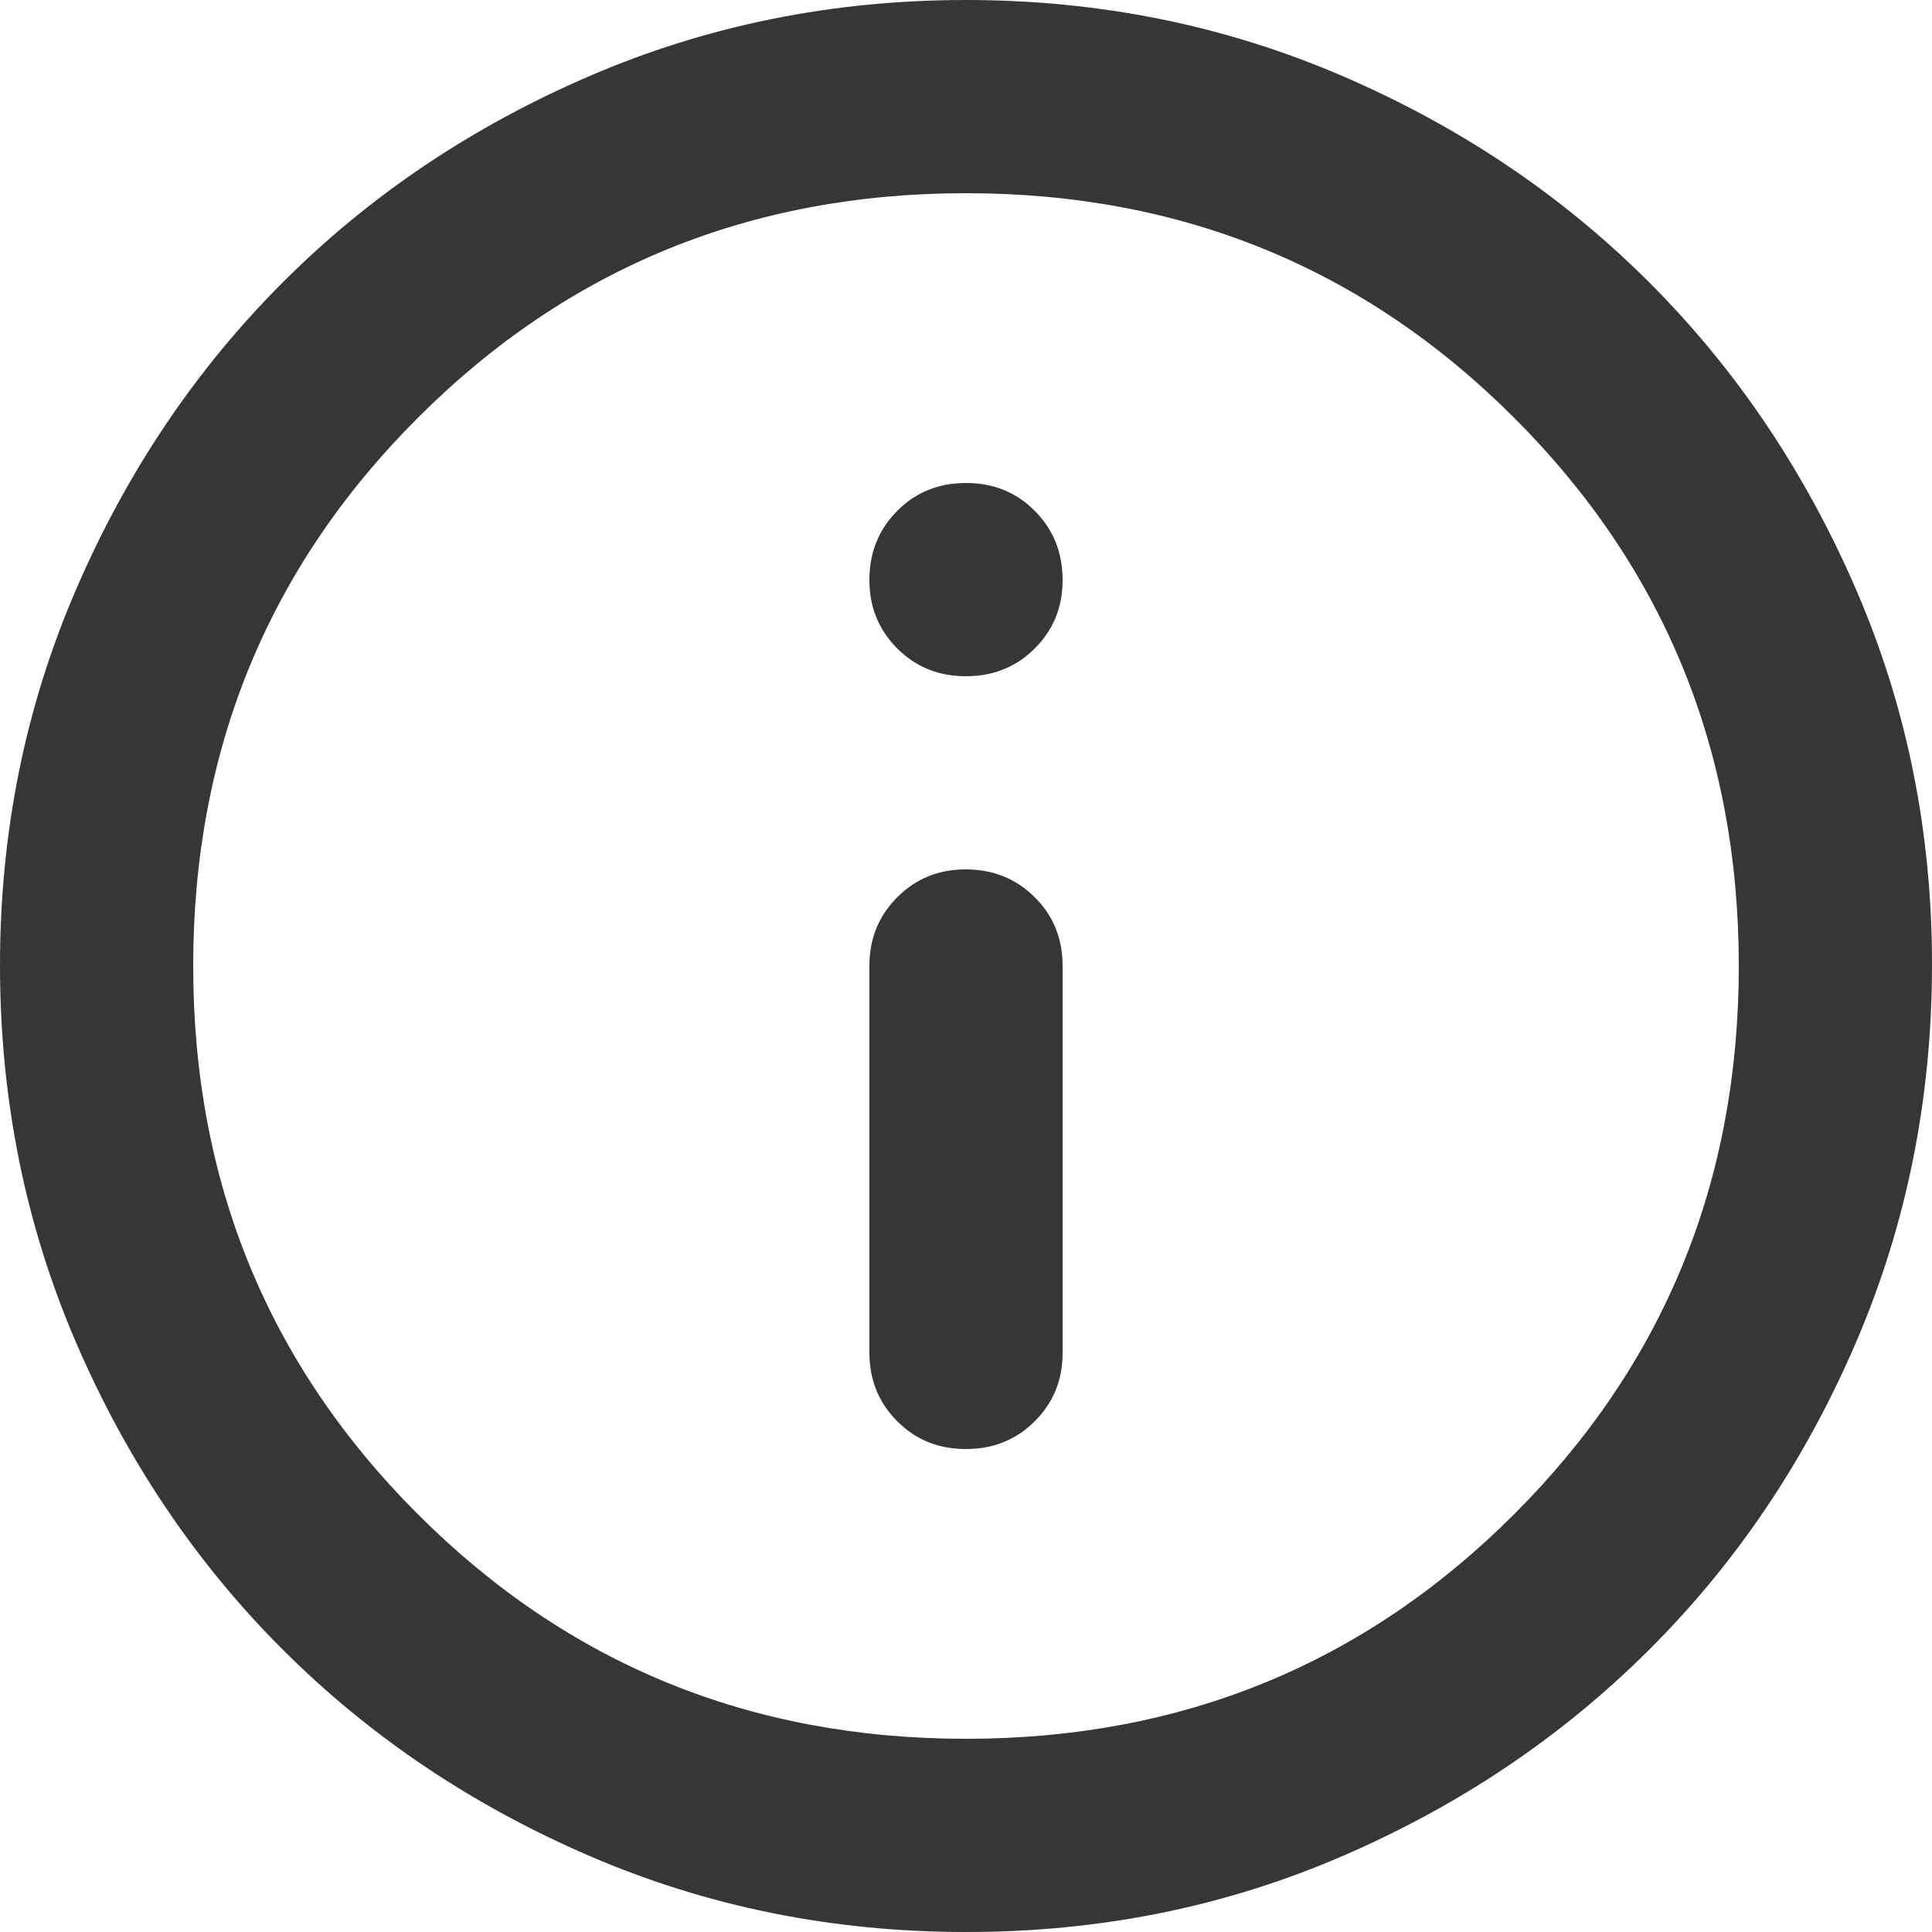 <svg width="19" height="19" viewBox="0 0 19 19" fill="none" xmlns="http://www.w3.org/2000/svg">
<path d="M9.5 14.25C9.769 14.25 9.995 14.159 10.177 13.976C10.36 13.794 10.451 13.569 10.45 13.3V9.5C10.45 9.231 10.359 9.005 10.176 8.824C9.994 8.642 9.769 8.551 9.5 8.55C9.231 8.549 9.006 8.641 8.824 8.824C8.641 9.007 8.55 9.232 8.55 9.5V13.3C8.55 13.569 8.641 13.795 8.824 13.977C9.006 14.16 9.231 14.251 9.5 14.25ZM9.5 6.65C9.769 6.65 9.995 6.559 10.177 6.376C10.36 6.194 10.451 5.969 10.45 5.7C10.449 5.431 10.358 5.206 10.176 5.024C9.995 4.841 9.769 4.75 9.5 4.75C9.231 4.75 9.005 4.841 8.824 5.024C8.642 5.206 8.551 5.431 8.55 5.7C8.549 5.969 8.641 6.194 8.824 6.377C9.007 6.56 9.232 6.651 9.5 6.65ZM9.5 19C8.186 19 6.951 18.75 5.795 18.251C4.639 17.752 3.634 17.076 2.779 16.221C1.924 15.367 1.247 14.361 0.749 13.205C0.25 12.049 0.001 10.813 1.20253e-06 9.5C-0.001 8.186 0.249 6.951 0.749 5.795C1.248 4.639 1.925 3.633 2.779 2.779C3.632 1.924 4.638 1.248 5.795 0.749C6.952 0.25 8.187 0 9.5 0C10.813 0 12.048 0.25 13.205 0.749C14.362 1.248 15.367 1.924 16.221 2.779C17.075 3.633 17.752 4.639 18.252 5.795C18.753 6.951 19.002 8.186 19 9.5C18.998 10.813 18.749 12.049 18.251 13.205C17.754 14.361 17.078 15.367 16.221 16.221C15.365 17.076 14.36 17.753 13.205 18.252C12.05 18.752 10.815 19.001 9.5 19ZM9.5 17.1C11.622 17.1 13.419 16.364 14.891 14.891C16.364 13.419 17.1 11.622 17.1 9.5C17.1 7.378 16.364 5.581 14.891 4.109C13.419 2.636 11.622 1.9 9.5 1.9C7.378 1.9 5.581 2.636 4.109 4.109C2.636 5.581 1.9 7.378 1.9 9.5C1.9 11.622 2.636 13.419 4.109 14.891C5.581 16.364 7.378 17.1 9.5 17.1Z" fill="#363636"/>
</svg>
